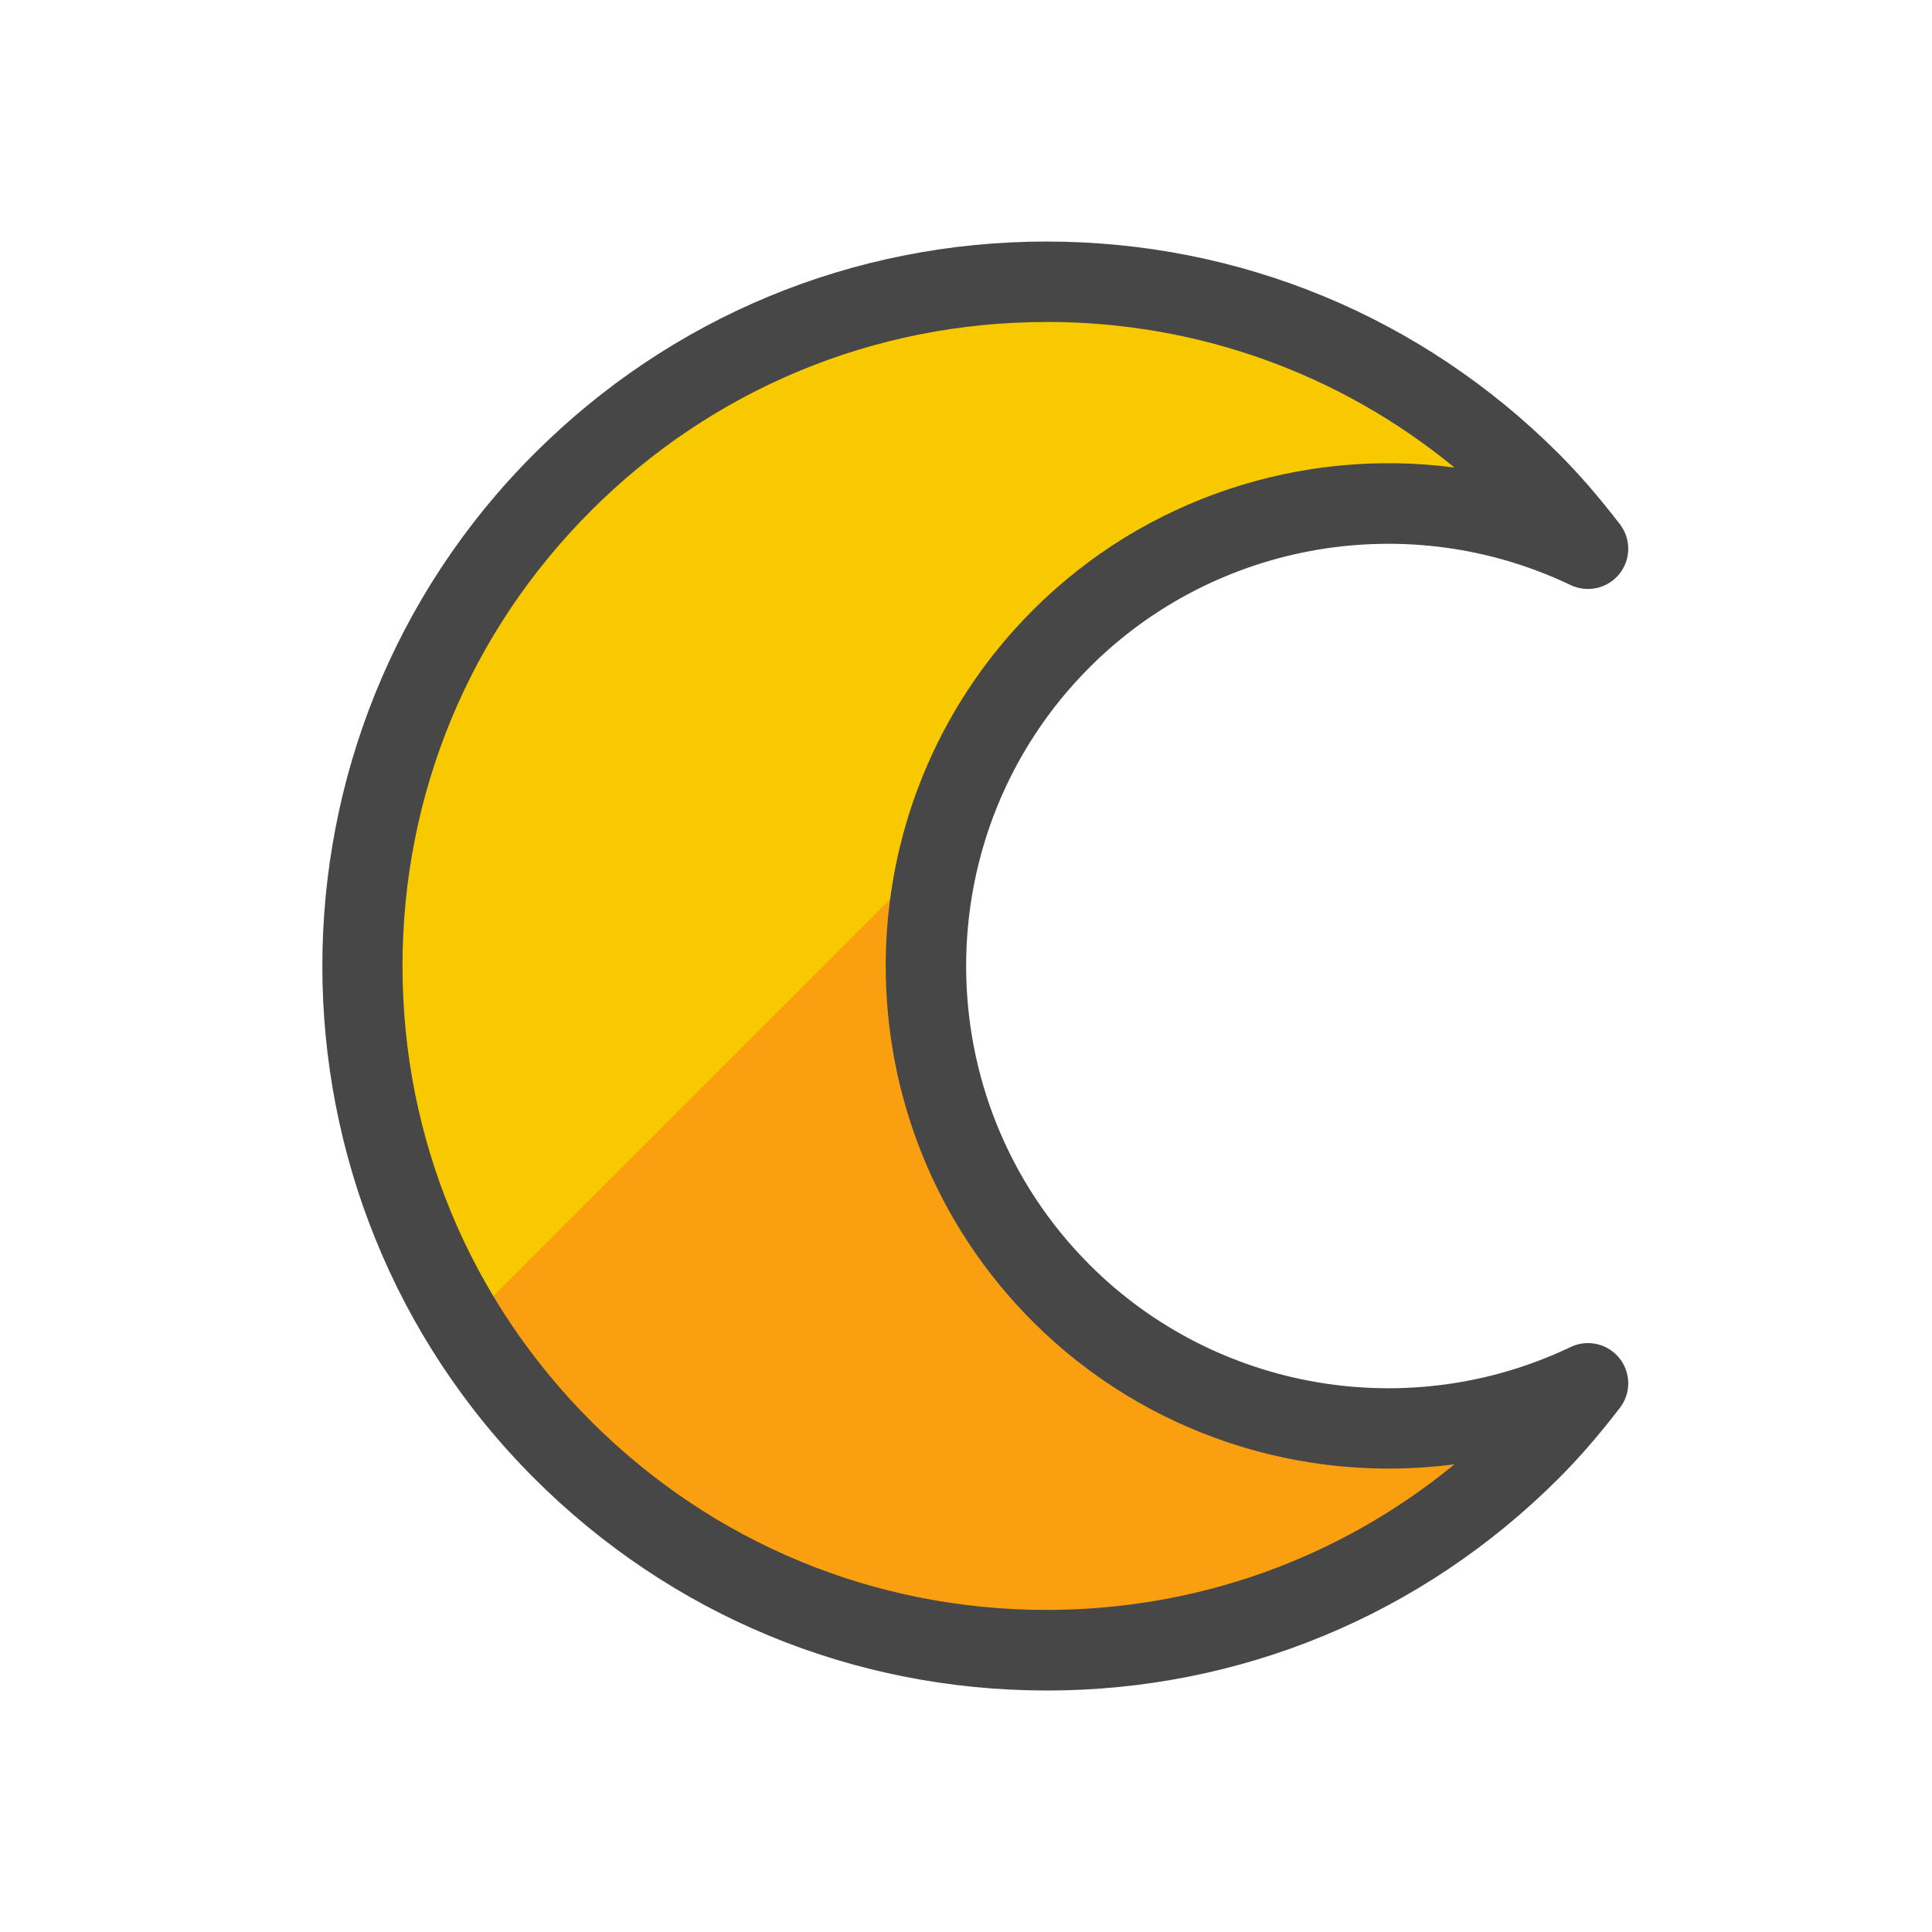 <svg id="_x30_1_Moon" enable-background="new 0 0 48 48" height="512" viewBox="0 0 48 48" width="512" xmlns="http://www.w3.org/2000/svg"><path d="m13.979 11.979c6.639-6.639 17.403-6.639 24.041 0 .524.524.992 1.082 1.434 1.654-4.275-2.042-9.546-1.306-13.086 2.235-4.491 4.491-4.491 11.772 0 16.263 3.541 3.541 8.812 4.277 13.086 2.235-.442.572-.909 1.129-1.434 1.654-6.639 6.639-17.403 6.639-24.041 0-6.639-6.639-6.639-17.402 0-24.041z" fill="#f99f10"/><path d="m26.368 15.868c3.541-3.541 8.812-4.277 13.086-2.235-.442-.572-.909-1.129-1.434-1.654-6.639-6.639-17.403-6.639-24.041 0-5.683 5.683-6.485 14.382-2.438 20.936l11.849-11.849c.501-1.903 1.486-3.705 2.978-5.197z" fill="#f9c900"/><path d="m26 42c-4.808 0-9.328-1.873-12.728-5.272-7.018-7.018-7.018-18.437 0-25.455 3.4-3.4 7.92-5.272 12.728-5.272s9.328 1.873 12.727 5.272c.498.498.981 1.054 1.518 1.75.283.366.277.879-.014 1.239-.291.359-.791.472-1.209.274-4.009-1.916-8.812-1.098-11.948 2.04-4.094 4.094-4.094 10.755 0 14.85 3.136 3.136 7.938 3.956 11.948 2.04.418-.199.918-.086 1.209.274.291.36.297.873.014 1.239-.537.696-1.02 1.252-1.519 1.75-3.399 3.399-7.919 5.272-12.727 5.272zm0-34c-4.274 0-8.292 1.665-11.314 4.686s-4.686 7.04-4.686 11.313 1.664 8.291 4.686 11.313 7.04 4.686 11.314 4.686c3.74 0 7.284-1.275 10.136-3.618-3.785.498-7.683-.751-10.475-3.543-4.874-4.873-4.874-12.804 0-17.678 2.791-2.792 6.689-4.043 10.475-3.543-2.853-2.344-6.396-3.618-10.136-3.618z" fill="#474747"/></svg>